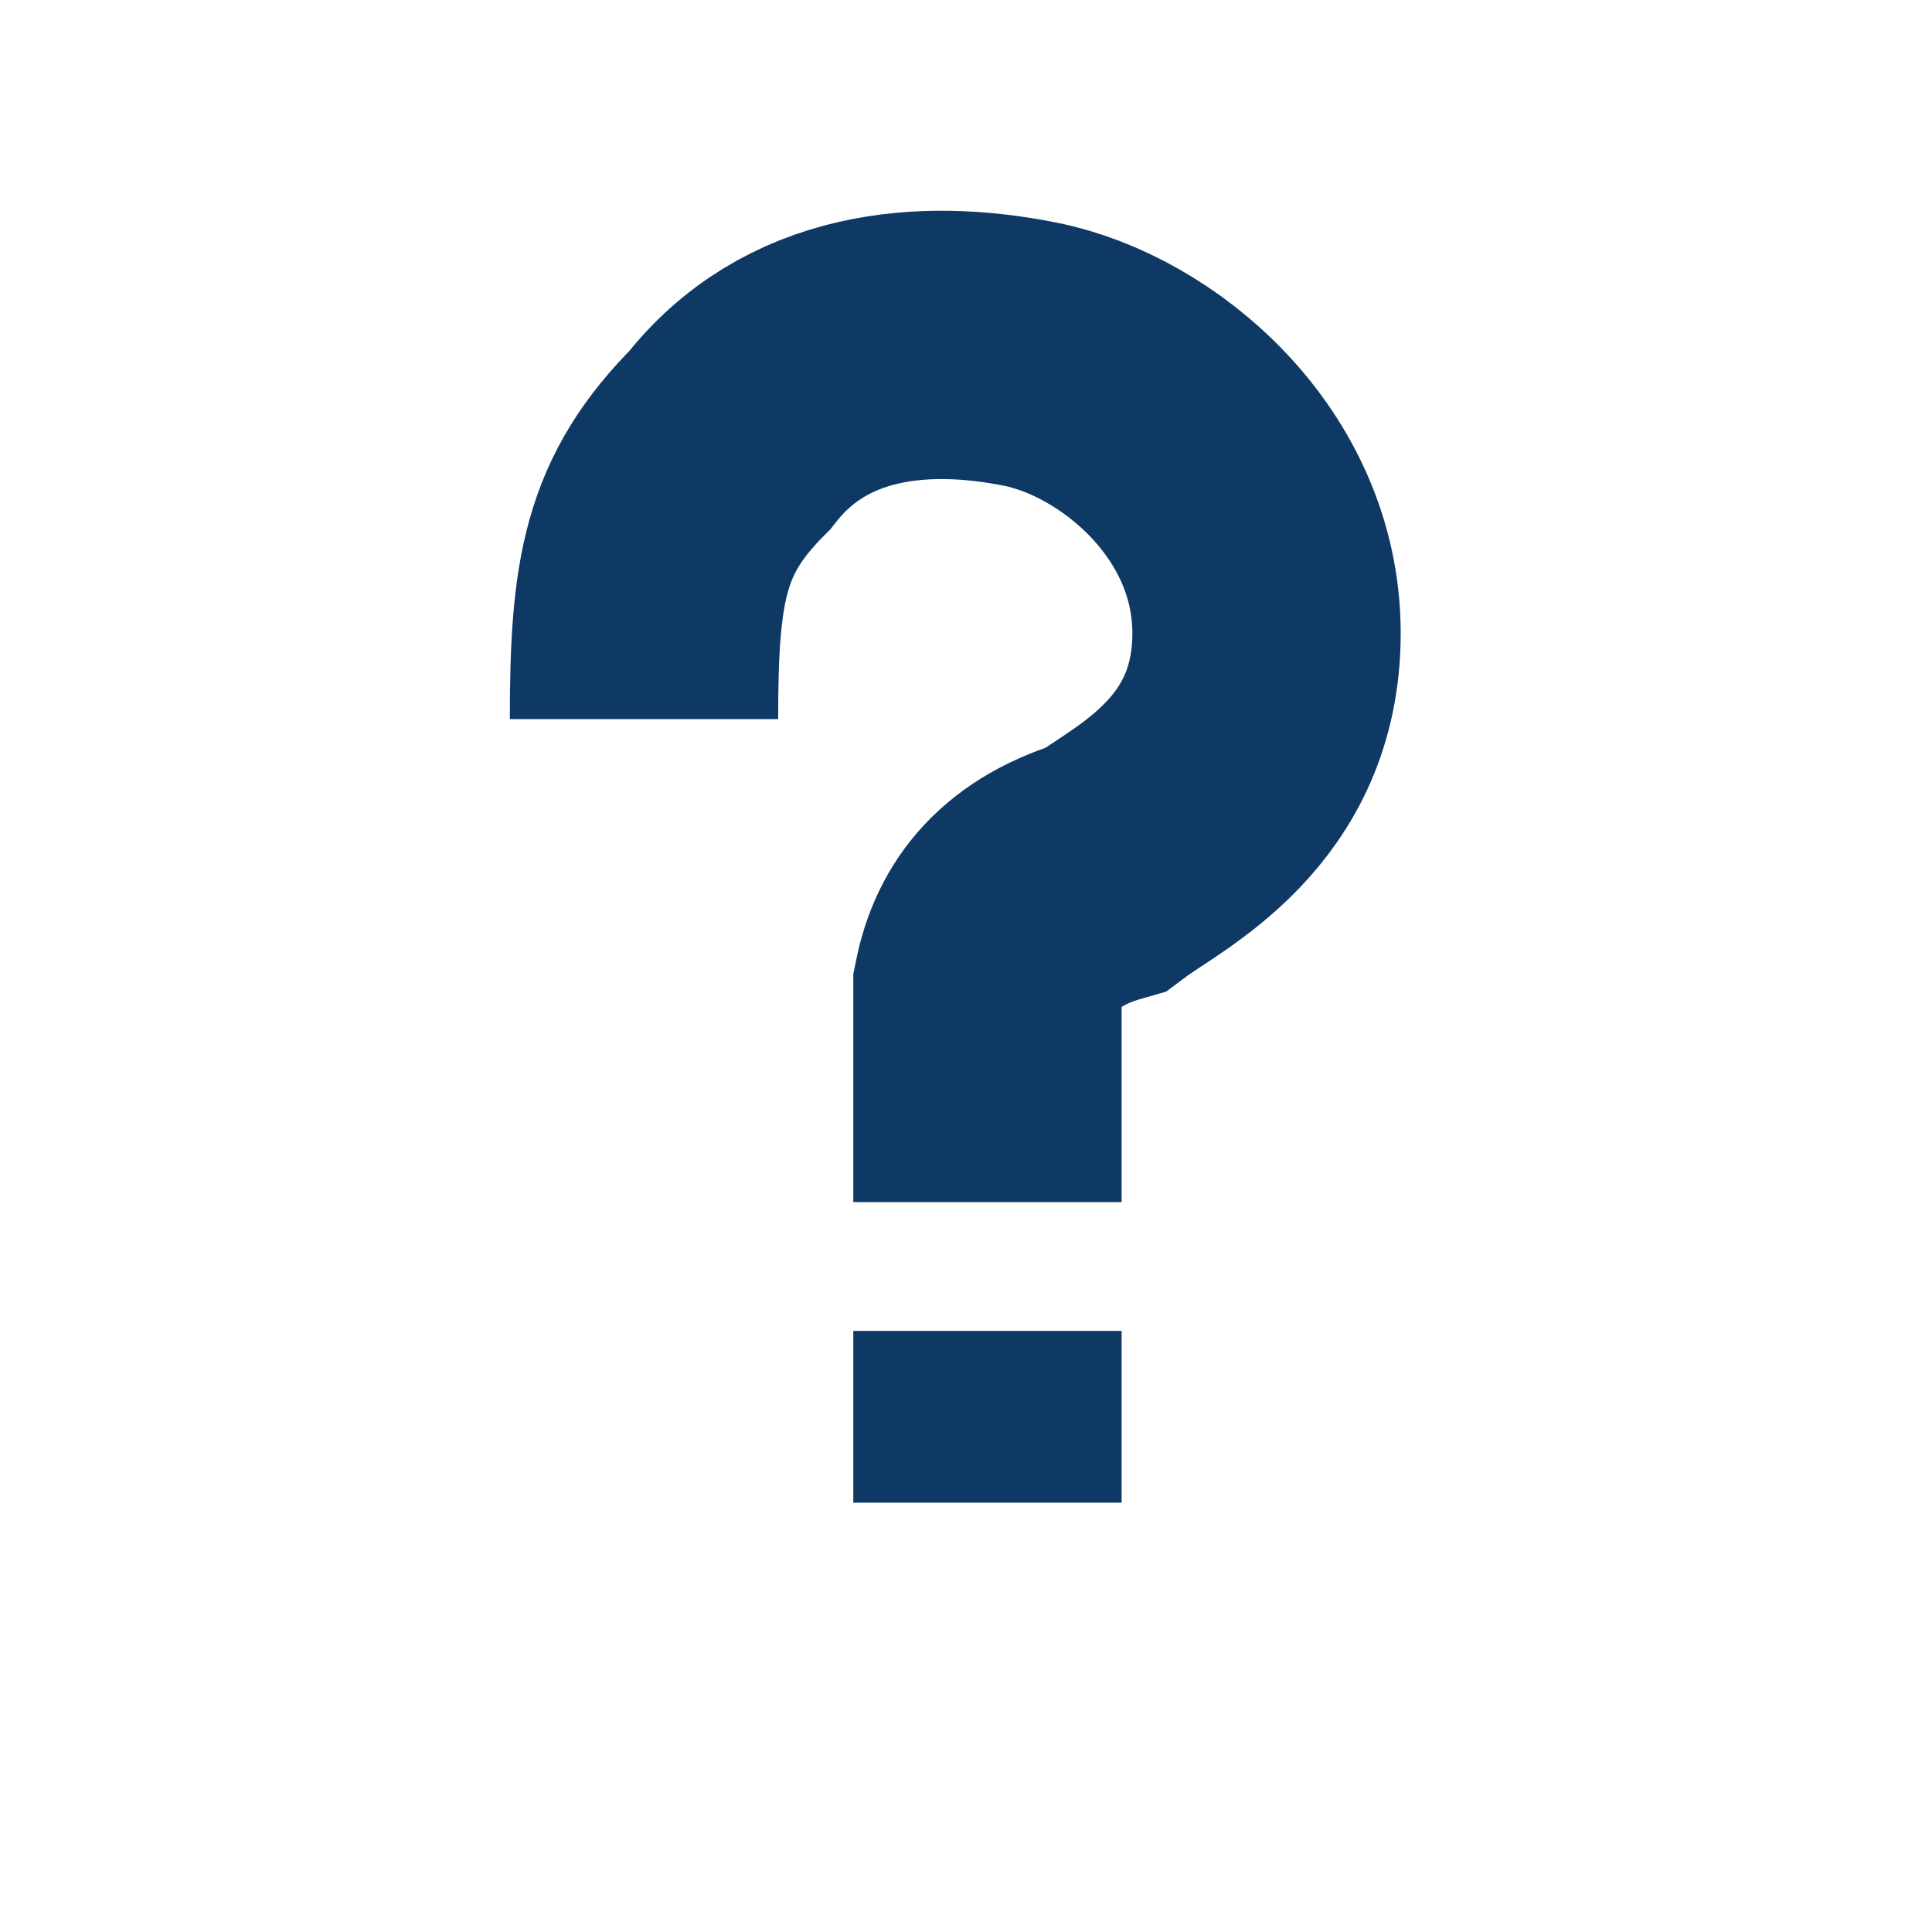 <?xml version="1.0" encoding="UTF-8"?>
<svg xmlns="http://www.w3.org/2000/svg" width="180" height="180">
<path fill="none" stroke="#0e3965" stroke-width="25" d="M60,67c0-13 1-19 8-26c7-9 18-10 28-8c10,2 22,12 22,26c0,14-11,19-15,22c-7,2-10,6-11,11v20m0,12v16"/>
</svg>